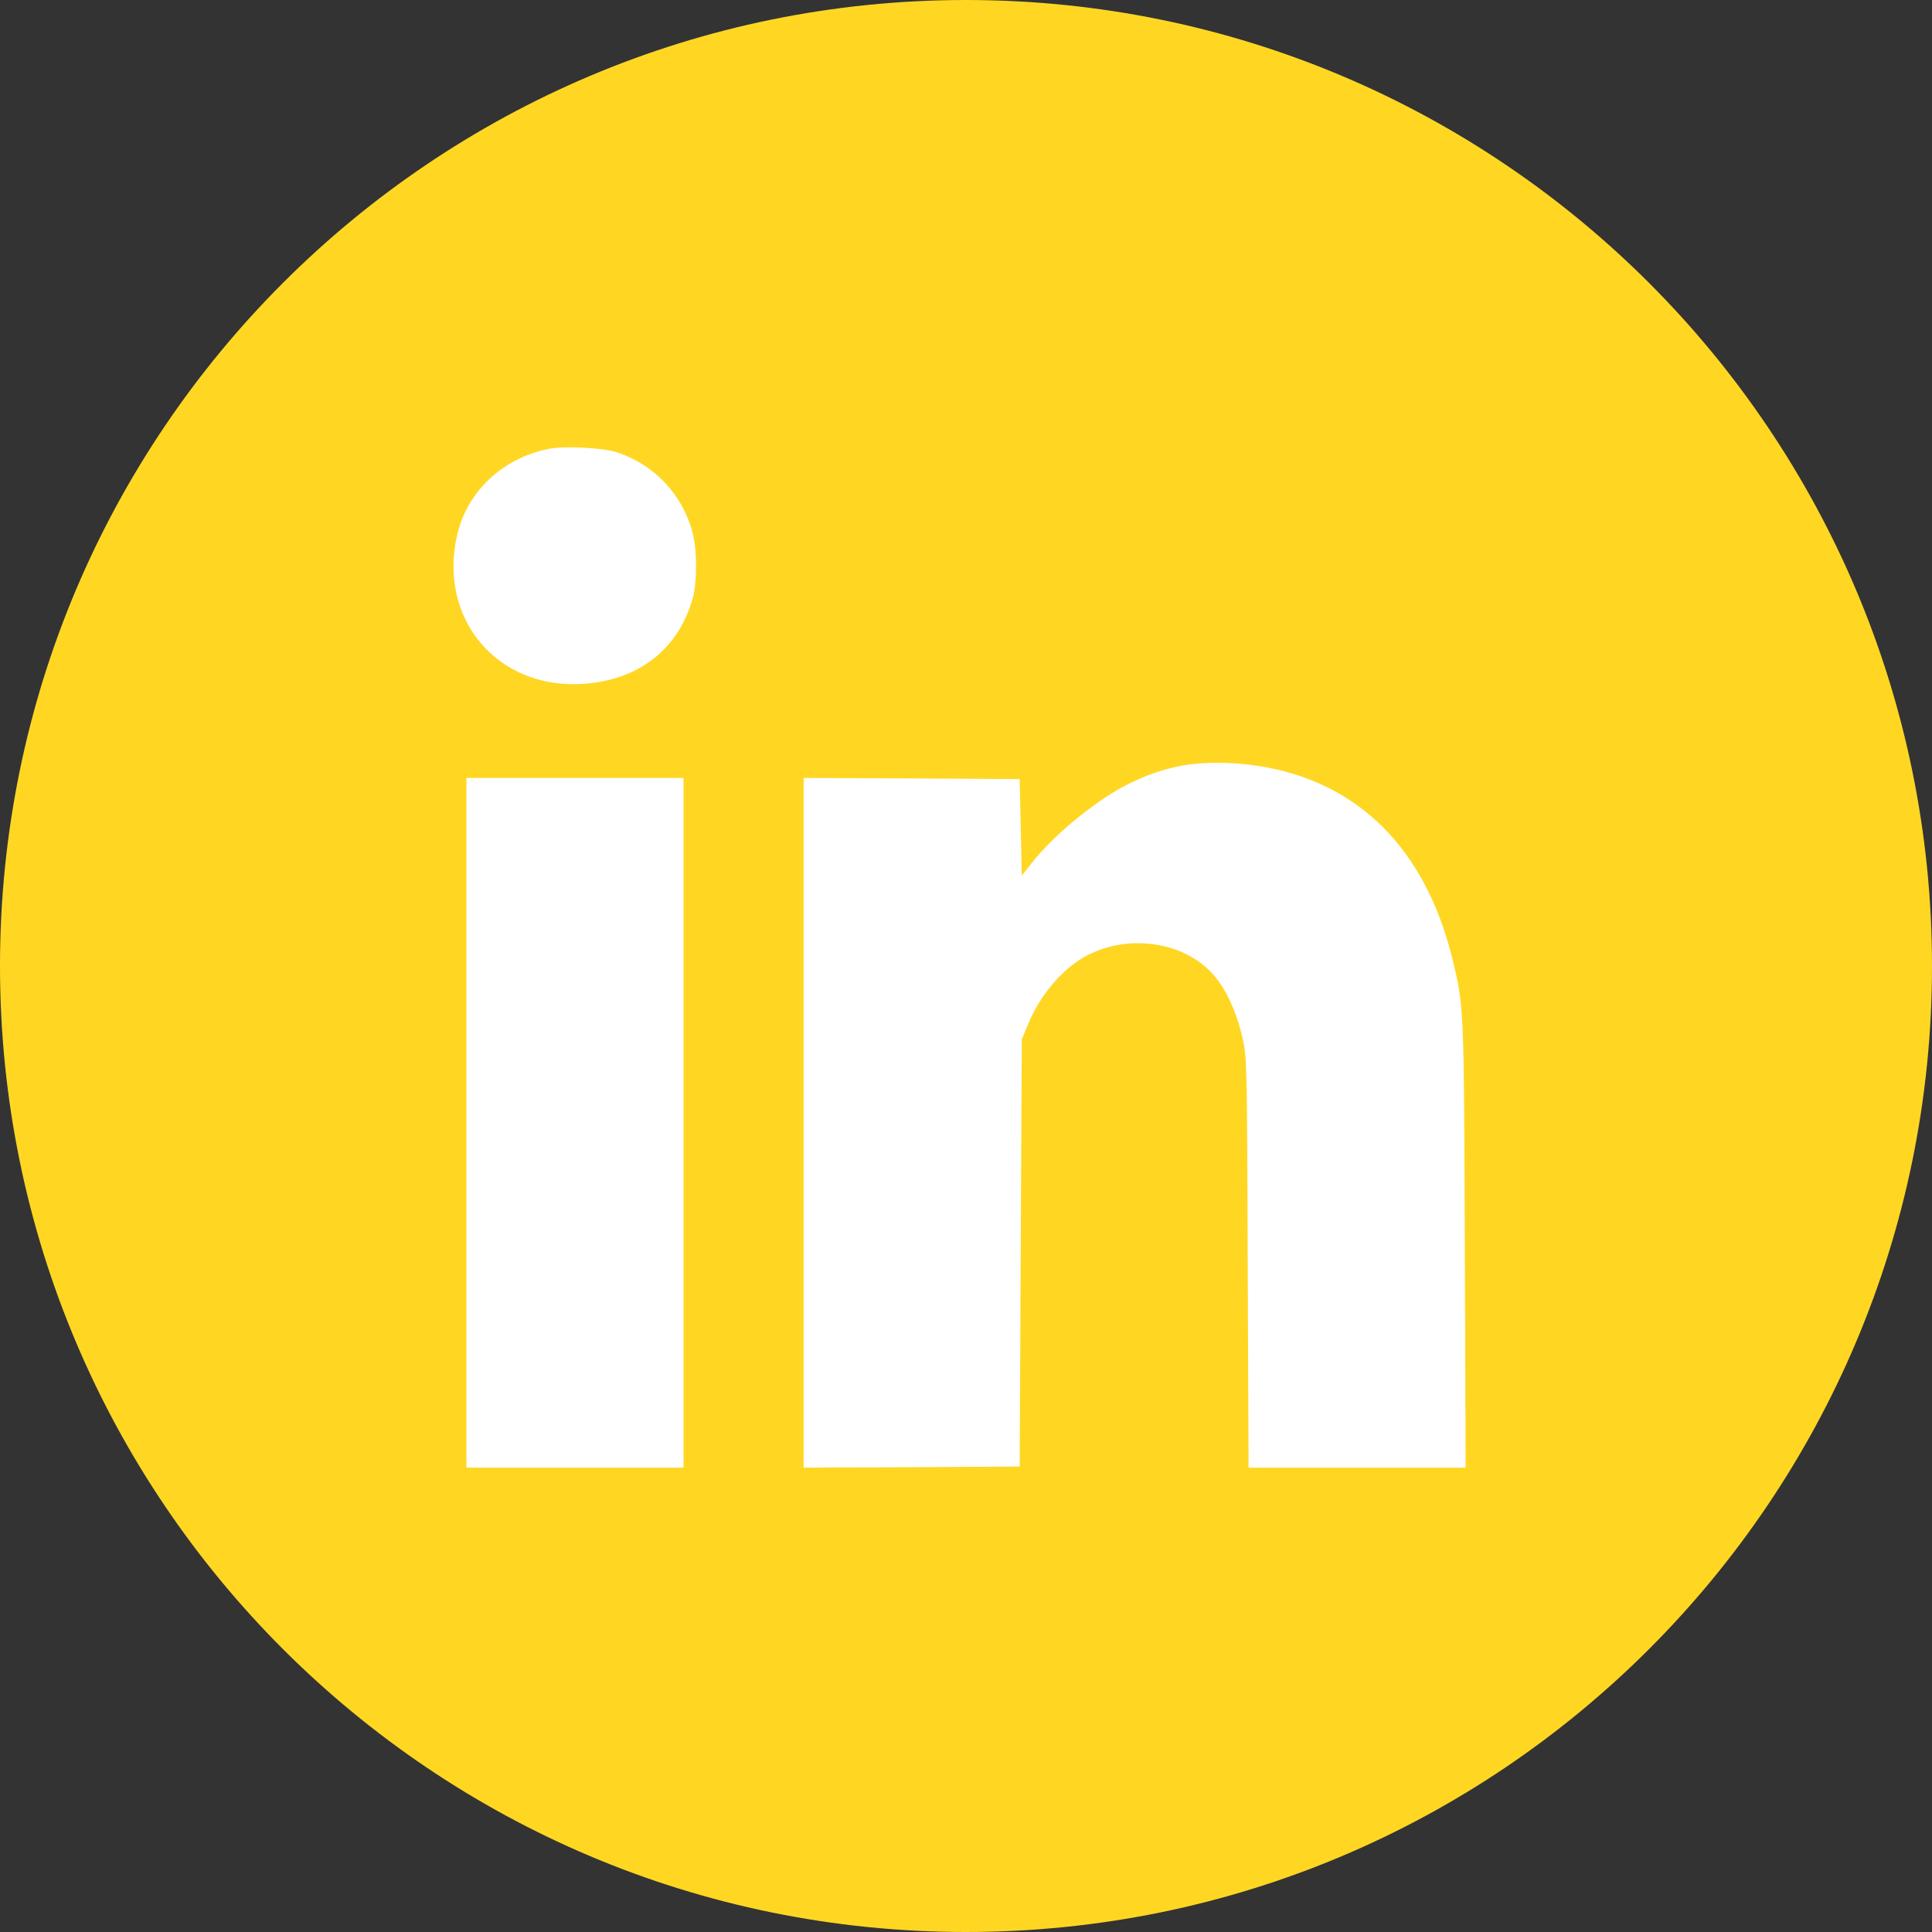 <?xml version="1.0" encoding="UTF-8" standalone="no"?>
<svg
   width="33"
   height="33"
   viewBox="0 0 33 33"
   fill="none"
   version="1.1"
   id="svg2427"
   sodipodi:docname="linkedinyellow.svg"
   inkscape:version="1.1.2 (b8e25be833, 2022-02-05)"
   xmlns:inkscape="http://www.inkscape.org/namespaces/inkscape"
   xmlns:sodipodi="http://sodipodi.sourceforge.net/DTD/sodipodi-0.dtd"
   xmlns="http://www.w3.org/2000/svg"
   xmlns:svg="http://www.w3.org/2000/svg">
  <rect x="0" y="0" width="33" height="33" fill="#333333" stroke="none"/>
  <defs
     id="defs2431" />
  <sodipodi:namedview
     id="namedview2429"
     pagecolor="#ffffff"
     bordercolor="#666666"
     borderopacity="1.0"
     inkscape:pageshadow="2"
     inkscape:pageopacity="0.0"
     inkscape:pagecheckerboard="0"
     showgrid="false"
     inkscape:zoom="24.031939"
     inkscape:cx="16.478071"
     inkscape:cy="16.478071"
     inkscape:window-width="3840"
     inkscape:window-height="1526"
     inkscape:window-x="2869"
     inkscape:window-y="-11"
     inkscape:window-maximized="1"
     inkscape:current-layer="svg2427" />
  <g
     id="g10524">
    <path
       fill-rule="evenodd"
       clip-rule="evenodd"
       d="M16.5 33C25.613 33 33 25.613 33 16.5C33 7.387 25.613 0 16.5 0C7.387 0 0 7.387 0 16.5C0 25.613 7.387 33 16.5 33Z"
       fill="#FFD723"
       id="path2425" />
    <g
       id="g10441"
       transform="matrix(0.036,0,0,0.038,7.155,6.68)">
      <rect
         id="backgroundrect"
         width="100%"
         height="100%"
         x="0"
         y="0"
         fill="none"
         stroke="none" />
      <g
         class="currentLayer"
         id="g10426">
        <title
           id="title10420">Layer 1</title>
        <g
           transform="matrix(0.1,0,0,-0.1,0,512)"
           fill="#ffffff"
           stroke="none"
           id="svg_1"
           class="selected"
           fill-opacity="1">
          <path
             d="m 620.495,4860.989 c -222,-40 -393,-192 -440,-392 -89,-377 195,-691 600,-665 264,17 452,157 519,386 20,70 21,209 1,286 -46,176 -183,315 -365,370 -65,19 -244,28 -315,15 z"
             id="svg_2"
             fill="#ffffff"
             fill-opacity="1" />
          <path
             d="m 3618.494,3435.989 c -87,-16 -156,-38 -248,-80 -148,-68 -353,-226 -460,-354 l -50,-60 -5,217 -5,217 -512,3 -513,2 v -1550 -1550 l 512,2 513,3 5,960 5,960 27,62 c 57,135 166,256 278,313 198,100 457,66 597,-77 64,-65 115,-168 145,-290 21,-86 22,-105 25,-1010 l 4,-923 h 515 515 l -4,998 c -4,1069 -4,1075 -57,1282 -128,501 -448,804 -922,874 -125,19 -265,19 -365,1 z"
             id="svg_3"
             fill="#ffffff"
             fill-opacity="1" />
          <path
             d="M 225.495,1830.989 V 280.989 h 515 515 v 1550 1550 h -515 -515 z"
             id="svg_4"
             fill="#ffffff"
             fill-opacity="1" />
        </g>
      </g>
    </g>
  </g>
</svg>
